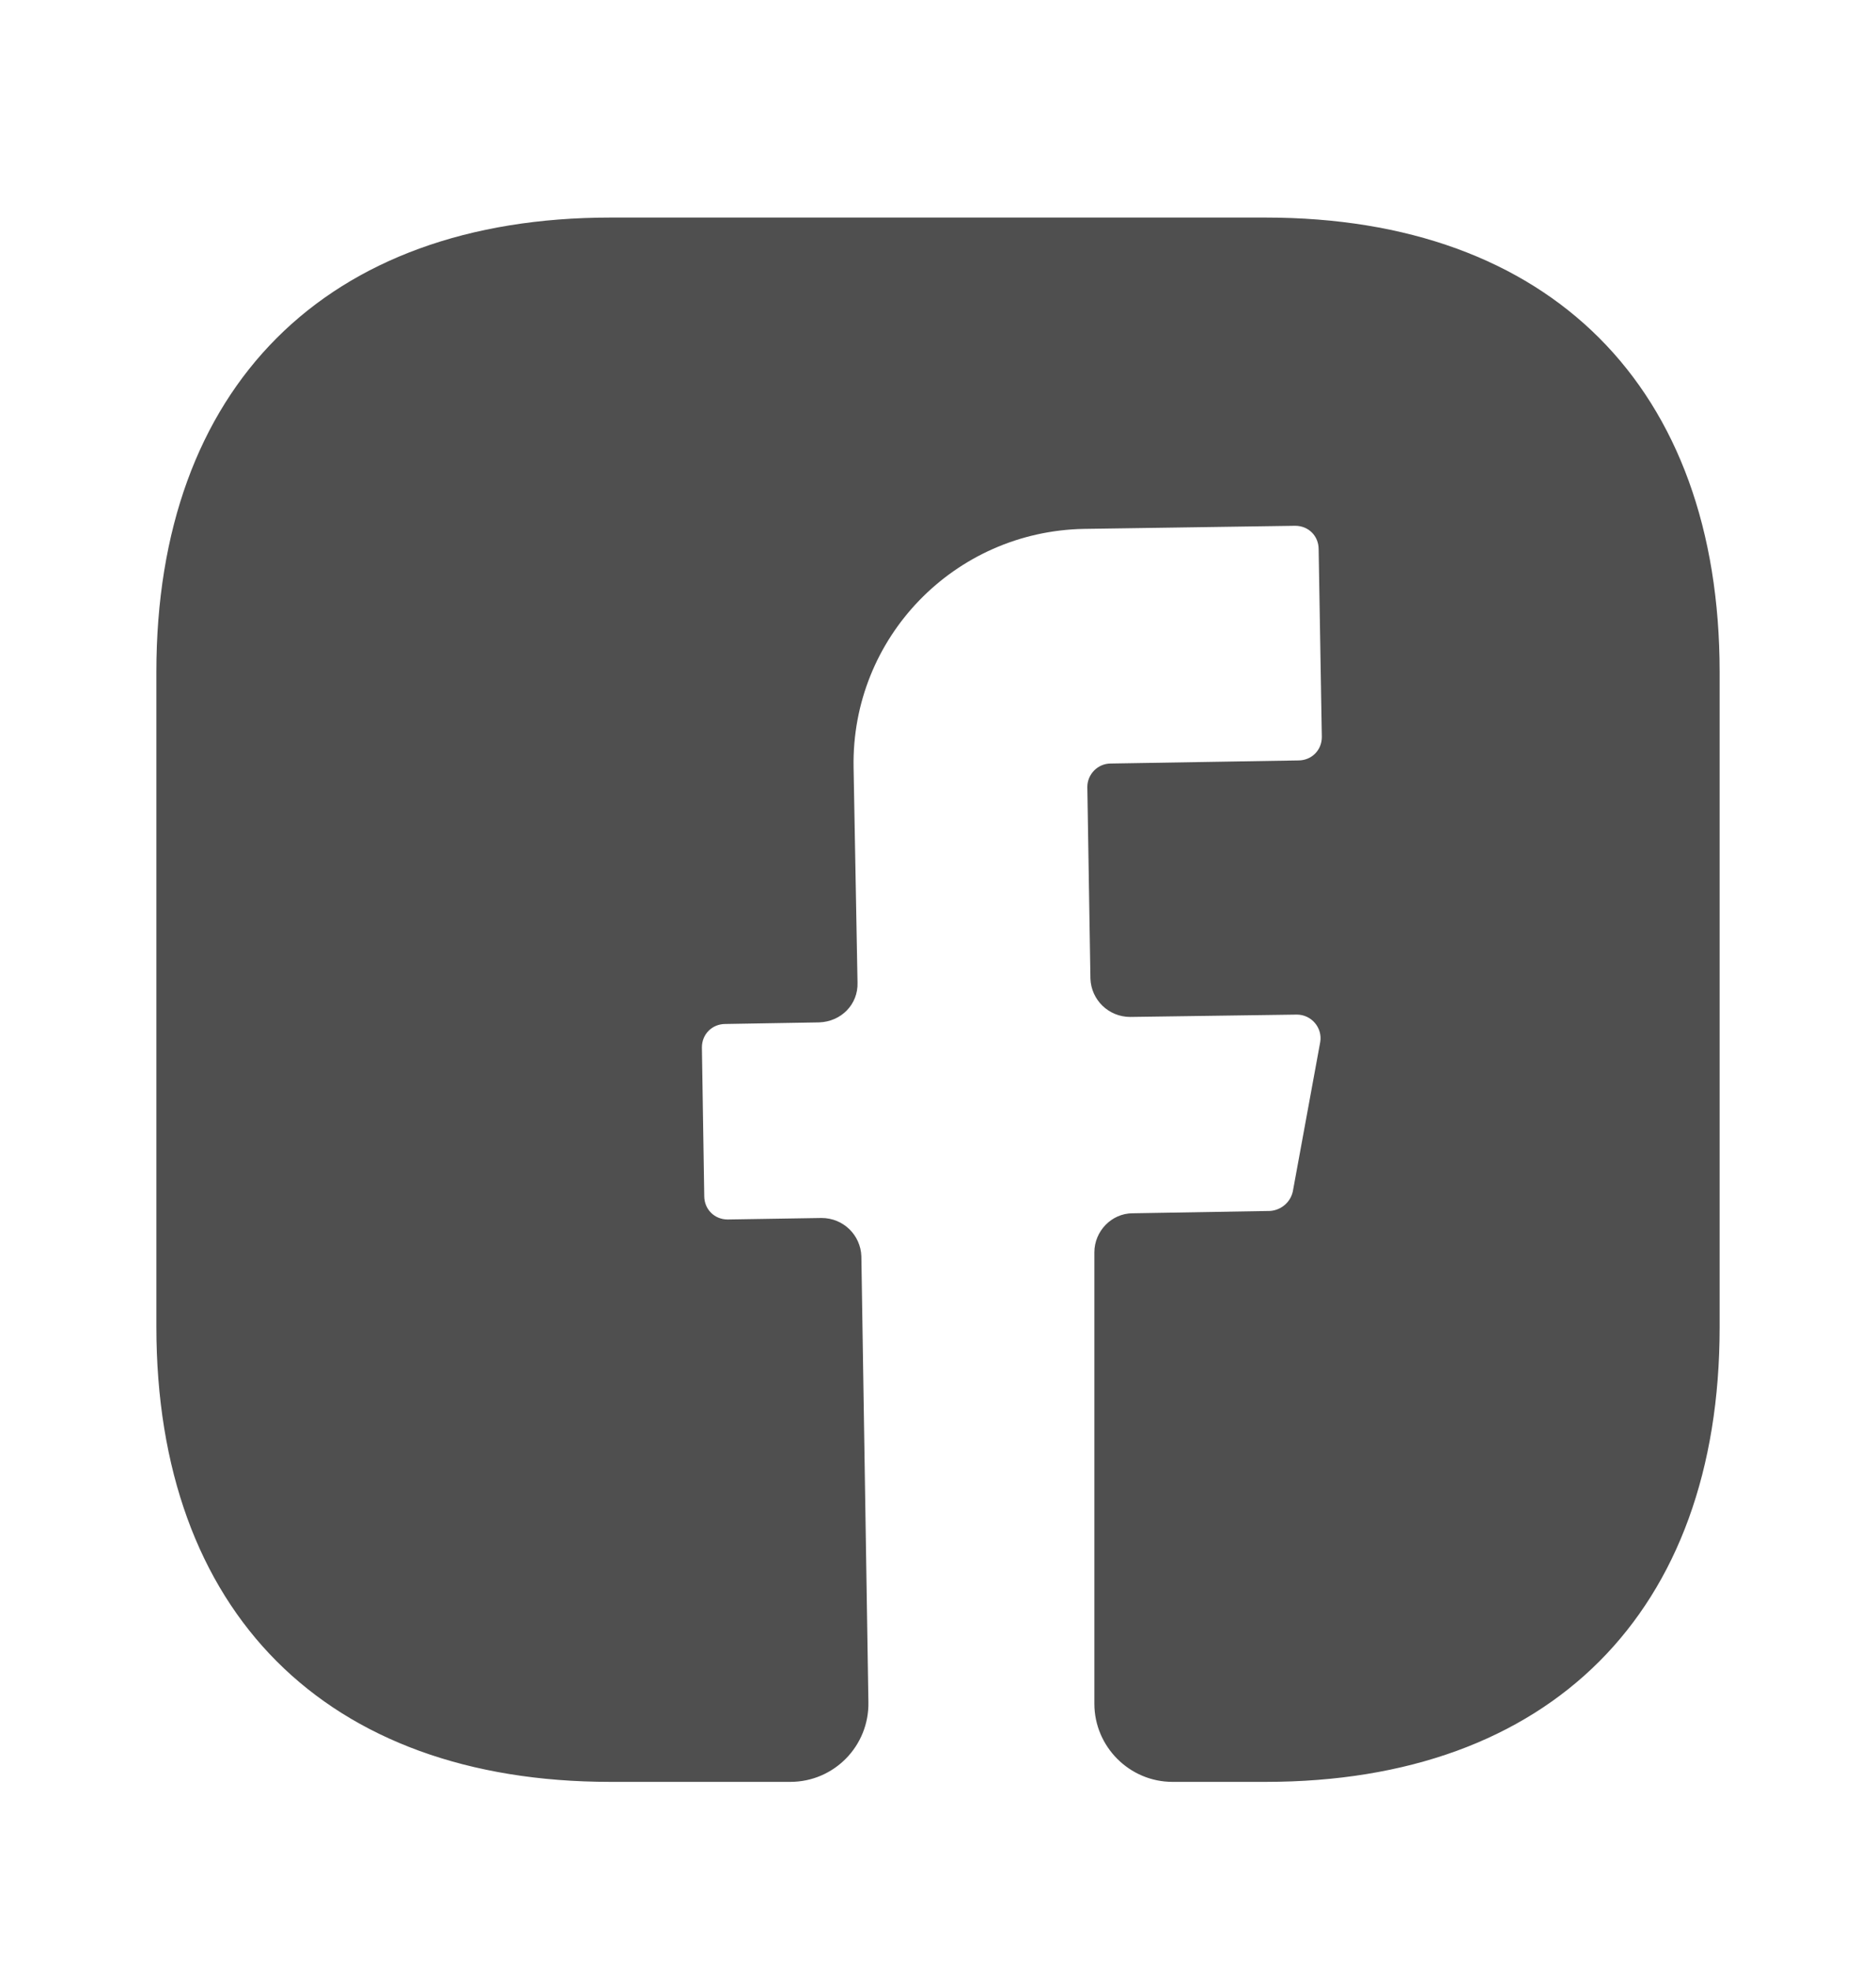 <svg width="20" height="21" viewBox="0 0 20 21" fill="none" xmlns="http://www.w3.org/2000/svg">
<path d="M18.333 14.143C18.333 17.177 16.525 18.985 13.492 18.985H12.5C12.042 18.985 11.667 18.61 11.667 18.152V13.343C11.667 13.118 11.85 12.927 12.075 12.927L13.542 12.902C13.658 12.893 13.758 12.81 13.783 12.693L14.075 11.102C14.1 10.952 13.983 10.81 13.825 10.81L12.05 10.835C11.817 10.835 11.633 10.652 11.625 10.427L11.592 8.385C11.592 8.252 11.7 8.135 11.842 8.135L13.842 8.102C13.983 8.102 14.092 7.993 14.092 7.852L14.058 5.852C14.058 5.71 13.95 5.602 13.808 5.602L11.558 5.635C10.175 5.66 9.075 6.793 9.1 8.177L9.142 10.468C9.15 10.702 8.967 10.885 8.733 10.893L7.733 10.91C7.592 10.91 7.483 11.018 7.483 11.16L7.508 12.743C7.508 12.885 7.617 12.993 7.758 12.993L8.758 12.977C8.992 12.977 9.175 13.16 9.183 13.385L9.258 18.135C9.267 18.602 8.892 18.985 8.425 18.985H6.508C3.475 18.985 1.667 17.177 1.667 14.135V7.16C1.667 4.127 3.475 2.318 6.508 2.318H13.492C16.525 2.318 18.333 4.127 18.333 7.16V14.143Z" fill="#232323" fill-opacity="0.8"/>
</svg>
